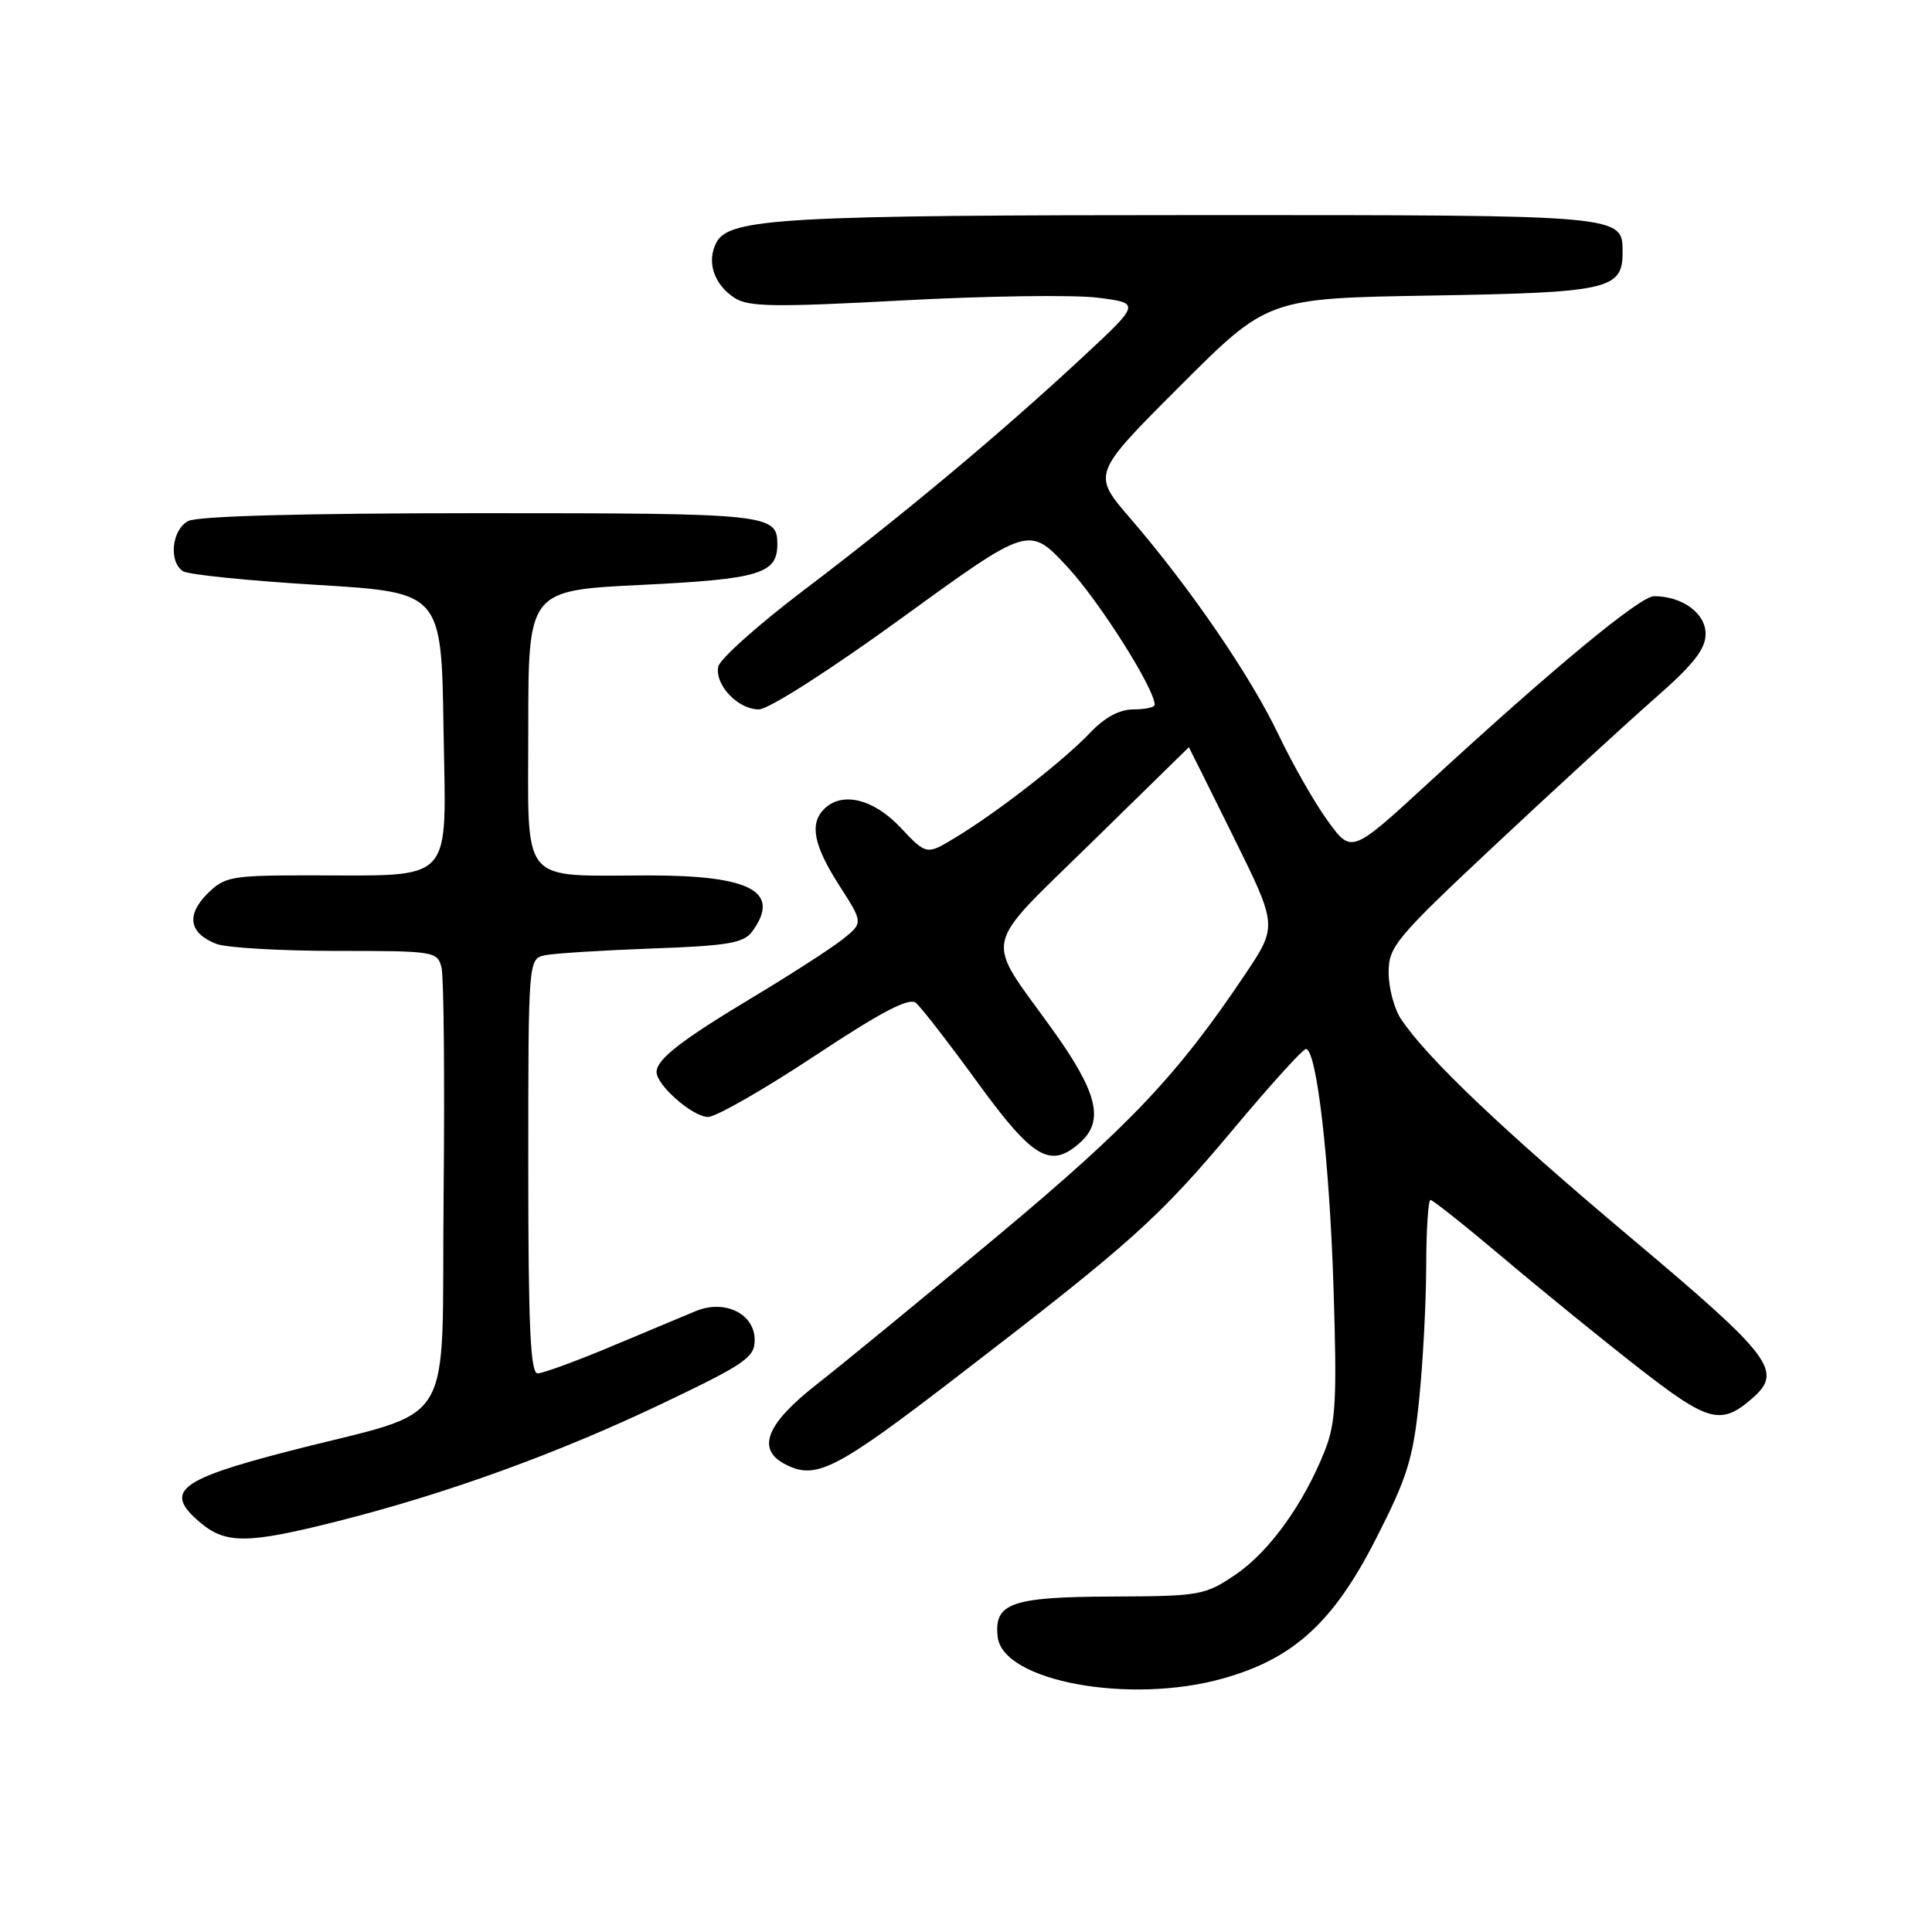 <?xml version="1.0" encoding="UTF-8" standalone="no"?>
<!DOCTYPE svg PUBLIC "-//W3C//DTD SVG 1.1//EN" "http://www.w3.org/Graphics/SVG/1.1/DTD/svg11.dtd" >
<svg xmlns="http://www.w3.org/2000/svg" xmlns:xlink="http://www.w3.org/1999/xlink" version="1.1" viewBox="0 0 256 256">
 <g >
 <path fill="currentColor"
d=" M 162.04 222.41 C 171.39 219.79 176.66 214.99 182.28 203.98 C 186.49 195.74 187.24 193.32 188.04 185.50 C 188.55 180.55 188.97 172.56 188.98 167.75 C 188.99 162.94 189.25 159.00 189.55 159.00 C 189.85 159.00 194.24 162.49 199.30 166.76 C 204.36 171.04 212.43 177.59 217.24 181.34 C 226.41 188.48 228.05 188.91 232.25 185.23 C 236.27 181.69 234.78 179.73 216.25 164.14 C 199.10 149.72 189.08 140.19 185.64 135.03 C 184.74 133.67 184.00 130.90 184.00 128.87 C 184.00 125.42 184.91 124.33 198.25 111.83 C 206.09 104.49 215.54 95.82 219.25 92.56 C 224.41 88.04 226.00 86.02 226.00 83.98 C 226.00 81.26 222.91 79.00 219.17 79.00 C 217.32 79.00 205.88 88.46 189.30 103.72 C 179.09 113.11 179.09 113.11 175.96 108.81 C 174.23 106.44 171.29 101.29 169.42 97.37 C 165.71 89.57 157.62 77.78 149.75 68.66 C 144.70 62.81 144.70 62.81 156.34 51.17 C 167.99 39.52 167.99 39.52 189.74 39.16 C 213.11 38.77 215.00 38.35 215.00 33.47 C 215.00 28.46 215.43 28.50 159.60 28.50 C 104.01 28.50 96.65 28.91 94.94 32.11 C 93.59 34.64 94.57 37.67 97.33 39.47 C 99.16 40.67 102.60 40.72 119.56 39.81 C 130.59 39.21 142.22 39.05 145.39 39.44 C 151.16 40.16 151.16 40.16 143.33 47.44 C 132.49 57.51 119.49 68.37 106.51 78.20 C 100.47 82.78 95.36 87.34 95.17 88.34 C 94.71 90.77 97.78 94.00 100.55 94.00 C 101.84 94.00 109.98 88.79 119.57 81.83 C 136.35 69.65 136.35 69.65 141.43 75.11 C 145.67 79.68 153.00 91.25 153.00 93.39 C 153.00 93.73 151.73 94.00 150.19 94.00 C 148.34 94.00 146.37 95.06 144.44 97.10 C 141.01 100.73 132.16 107.62 126.63 110.96 C 122.77 113.31 122.77 113.31 119.32 109.65 C 115.73 105.84 111.56 104.84 109.20 107.20 C 107.24 109.16 107.81 112.02 111.19 117.30 C 114.39 122.28 114.39 122.28 111.66 124.46 C 110.16 125.65 104.85 129.08 99.87 132.07 C 90.24 137.85 87.00 140.36 87.00 142.05 C 87.00 143.81 91.80 148.00 93.82 148.00 C 94.87 148.00 101.21 144.37 107.92 139.93 C 116.82 134.04 120.46 132.14 121.36 132.89 C 122.05 133.45 125.73 138.21 129.55 143.46 C 136.92 153.60 139.22 154.92 143.17 151.35 C 146.36 148.46 145.40 144.68 139.38 136.31 C 130.39 123.82 129.91 126.07 144.64 111.63 C 151.71 104.70 157.51 99.02 157.53 99.01 C 157.55 99.01 160.20 104.33 163.42 110.85 C 169.28 122.69 169.28 122.69 164.99 129.10 C 156.03 142.46 149.73 149.12 132.25 163.71 C 122.49 171.86 111.69 180.72 108.25 183.41 C 101.59 188.62 100.21 191.97 103.93 193.96 C 108.07 196.18 110.59 194.90 127.06 182.23 C 150.01 164.59 153.54 161.42 163.54 149.48 C 168.37 143.71 172.64 139.00 173.04 139.00 C 174.46 139.00 176.17 153.79 176.70 170.71 C 177.17 185.43 177.00 188.54 175.55 192.21 C 172.75 199.28 168.19 205.60 163.72 208.64 C 159.66 211.39 159.03 211.50 147.34 211.55 C 133.97 211.60 131.68 212.42 132.20 216.91 C 132.88 222.78 149.68 225.88 162.04 222.41 Z  M 44.90 201.53 C 59.33 197.87 73.96 192.56 87.75 185.98 C 98.76 180.73 100.00 179.87 100.00 177.55 C 100.00 174.07 96.02 172.13 92.18 173.73 C 90.71 174.35 85.67 176.45 81.00 178.41 C 76.33 180.37 71.94 181.97 71.25 181.98 C 70.28 182.00 70.00 175.85 70.00 154.52 C 70.00 127.04 70.00 127.04 72.25 126.57 C 73.49 126.32 79.87 125.92 86.42 125.68 C 96.47 125.32 98.55 124.96 99.67 123.43 C 103.52 118.17 99.55 116.00 86.08 116.00 C 68.64 116.00 70.00 117.65 70.00 96.49 C 70.00 78.23 70.00 78.23 85.04 77.50 C 100.60 76.74 103.00 76.03 103.00 72.13 C 103.00 68.11 101.96 68.00 63.73 68.00 C 40.23 68.00 26.17 68.38 24.93 69.04 C 22.76 70.20 22.32 74.44 24.25 75.69 C 24.94 76.14 32.92 76.95 42.00 77.50 C 58.50 78.50 58.50 78.50 58.77 96.62 C 59.09 117.52 60.54 115.97 40.70 115.99 C 30.60 116.00 29.75 116.16 27.46 118.44 C 24.63 121.28 25.08 123.70 28.70 125.08 C 30.04 125.58 37.17 126.00 44.55 126.00 C 57.63 126.00 57.98 126.06 58.51 128.25 C 58.81 129.49 58.93 143.05 58.78 158.40 C 58.46 190.46 60.92 186.42 38.10 192.33 C 23.76 196.04 21.76 197.61 26.31 201.56 C 29.85 204.64 32.64 204.63 44.90 201.53 Z "/>
</g>
</svg>